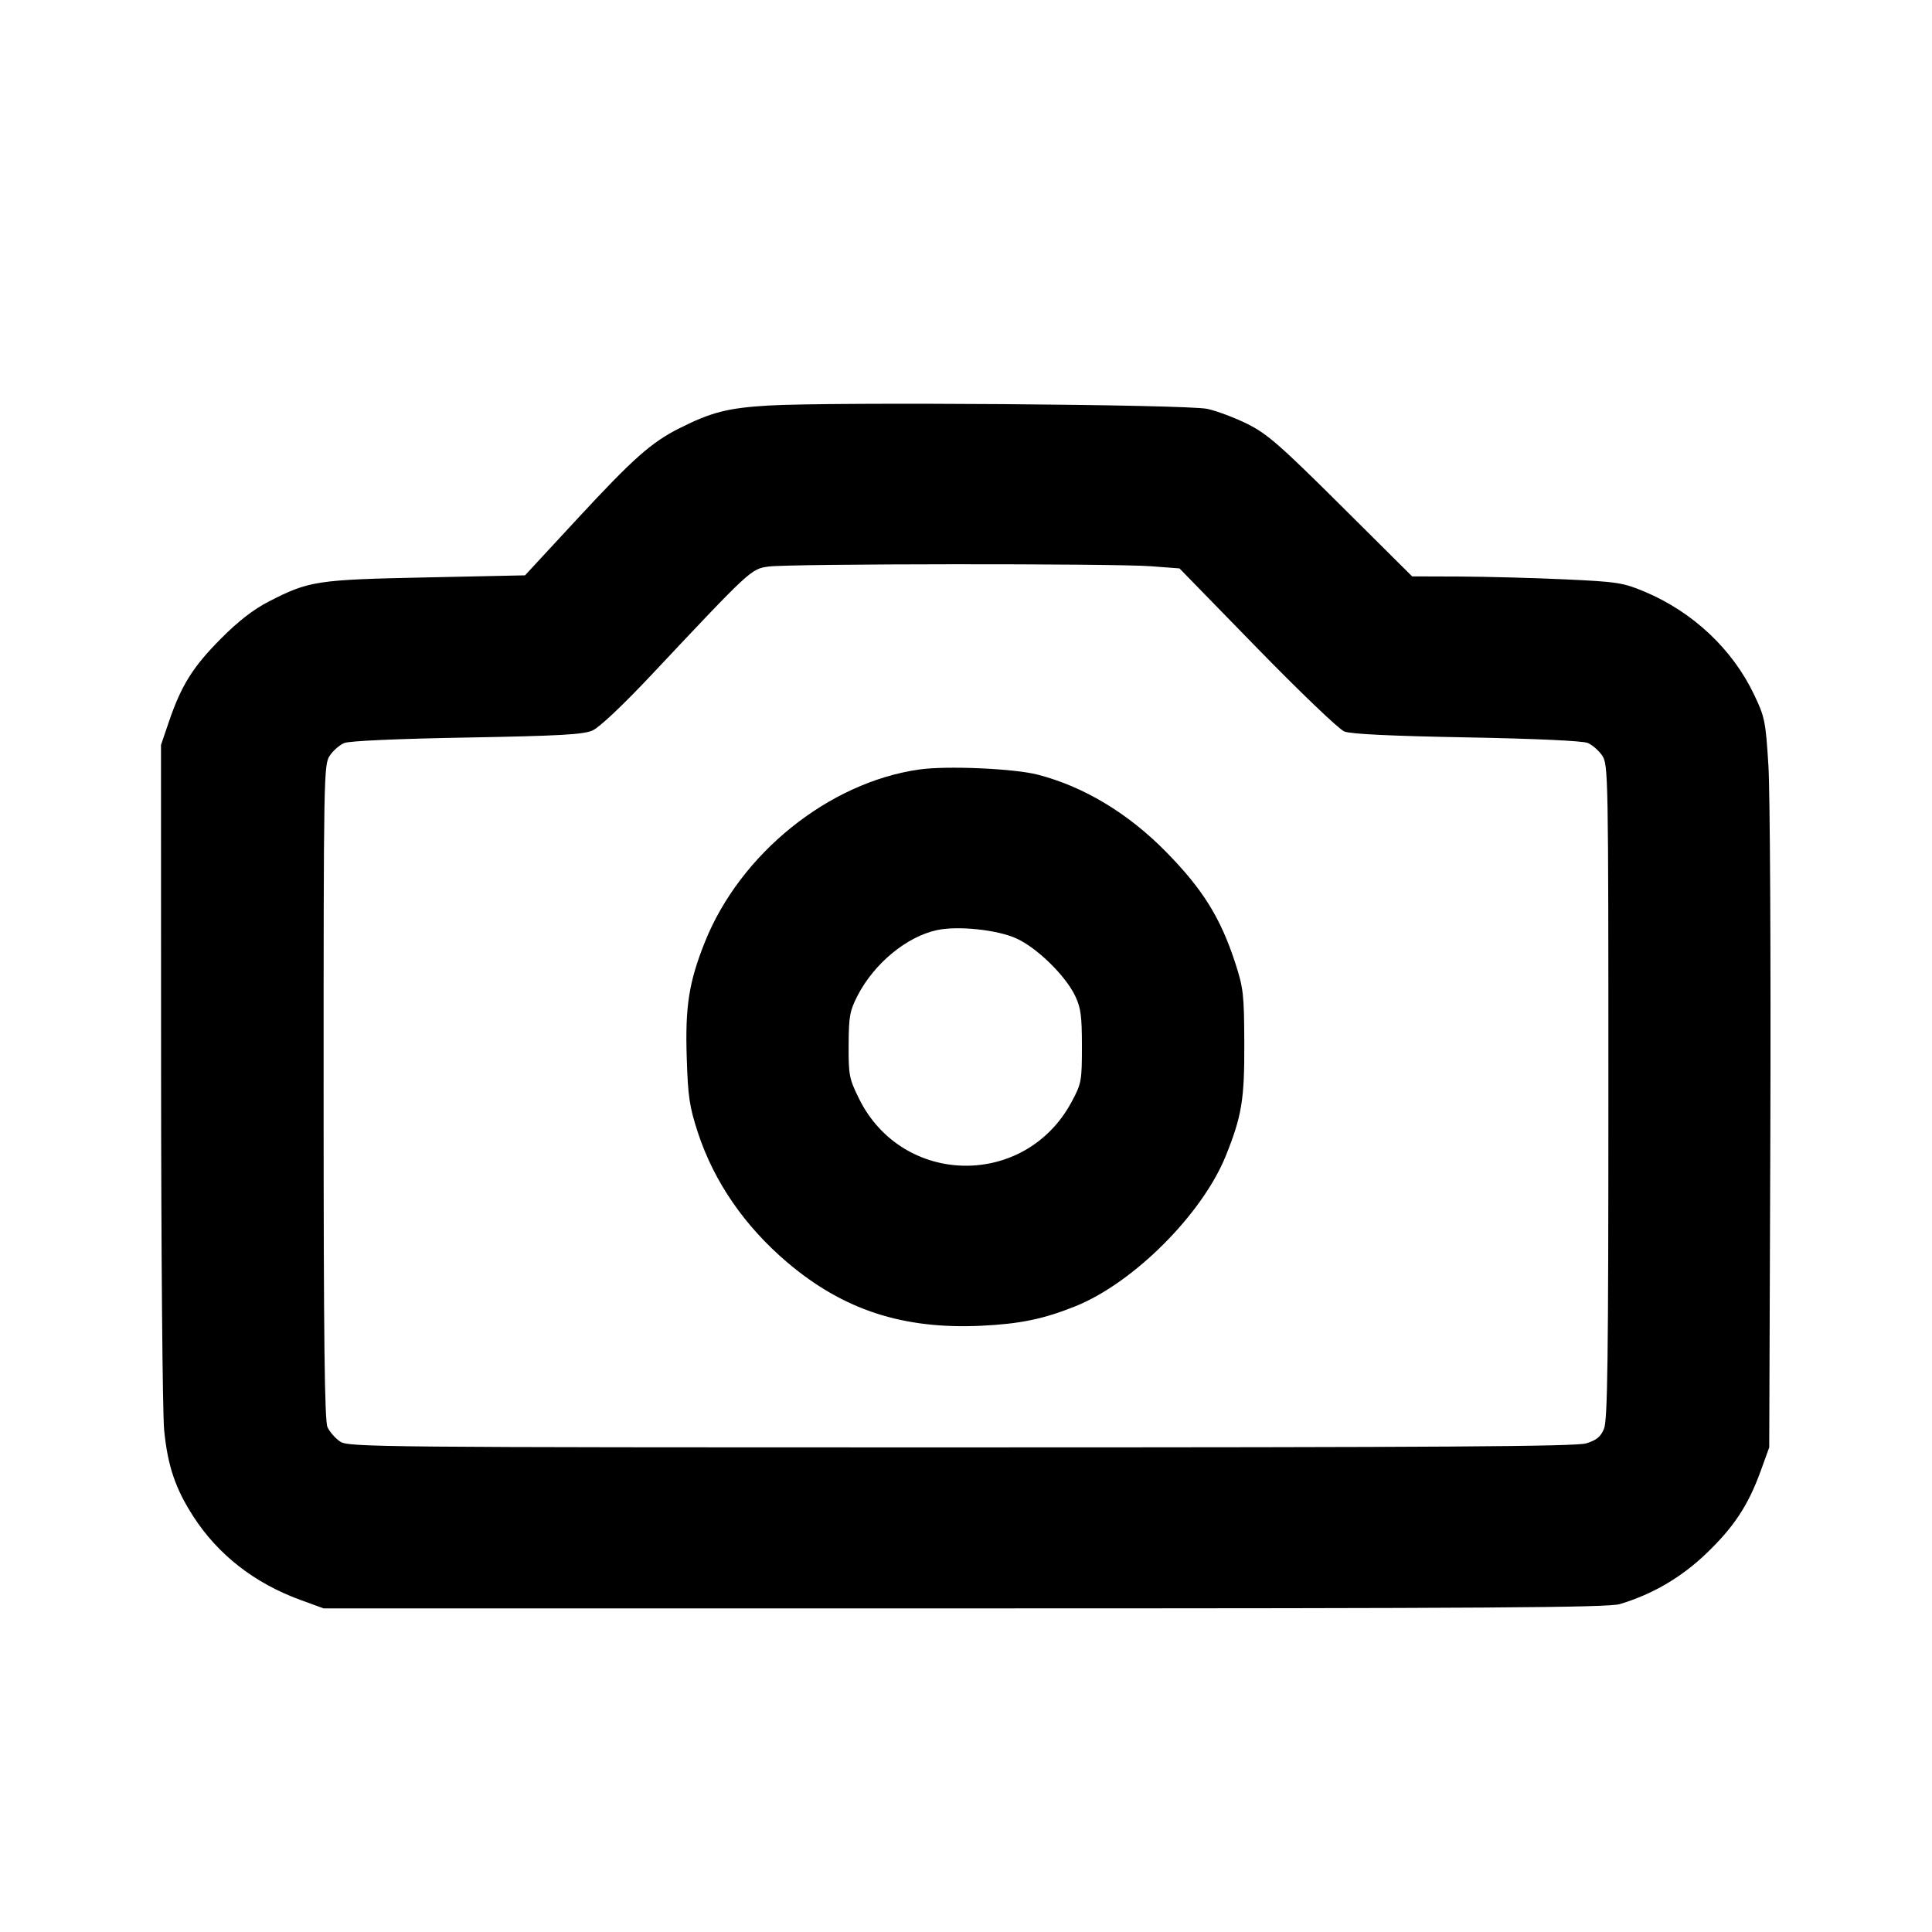 <svg id="icon" height="24" viewBox="0 0 24 24" width="24" xmlns="http://www.w3.org/2000/svg"><path d="M9.540 5.038 C 9.041 5.068,8.835 5.121,8.438 5.321 C 8.090 5.496,7.862 5.699,7.168 6.449 L 6.522 7.147 5.291 7.173 C 3.932 7.201,3.838 7.216,3.340 7.472 C 3.147 7.571,2.961 7.715,2.740 7.938 C 2.395 8.285,2.251 8.516,2.098 8.966 L 2.000 9.254 2.001 13.317 C 2.002 15.552,2.019 17.553,2.039 17.764 C 2.083 18.210,2.178 18.492,2.403 18.840 C 2.710 19.314,3.161 19.666,3.727 19.873 L 4.020 19.980 11.980 19.980 C 18.487 19.980,19.973 19.970,20.120 19.927 C 20.522 19.808,20.884 19.597,21.194 19.300 C 21.539 18.970,21.717 18.700,21.872 18.273 L 21.978 17.980 21.992 14.040 C 21.999 11.873,21.988 9.836,21.968 9.513 C 21.934 8.963,21.923 8.907,21.792 8.633 C 21.523 8.066,21.031 7.603,20.430 7.350 C 20.162 7.238,20.092 7.227,19.441 7.197 C 19.055 7.179,18.471 7.164,18.141 7.162 L 17.542 7.160 16.661 6.284 C 15.902 5.529,15.741 5.389,15.497 5.267 C 15.342 5.190,15.117 5.105,14.997 5.079 C 14.745 5.024,10.321 4.991,9.540 5.038 M14.296 7.034 L 14.652 7.061 15.616 8.050 C 16.151 8.599,16.633 9.060,16.700 9.087 C 16.780 9.119,17.286 9.143,18.220 9.160 C 19.076 9.176,19.660 9.203,19.723 9.229 C 19.780 9.253,19.861 9.324,19.903 9.386 C 19.978 9.497,19.980 9.619,19.980 13.560 C 19.980 16.906,19.970 17.643,19.925 17.750 C 19.884 17.849,19.831 17.891,19.705 17.930 C 19.575 17.969,17.927 17.980,11.938 17.980 C 4.682 17.980,4.331 17.977,4.226 17.908 C 4.166 17.868,4.095 17.787,4.068 17.728 C 4.032 17.646,4.020 16.641,4.020 13.560 C 4.020 9.619,4.022 9.497,4.097 9.386 C 4.139 9.324,4.220 9.253,4.277 9.230 C 4.339 9.204,4.939 9.177,5.800 9.162 C 6.957 9.141,7.246 9.125,7.361 9.074 C 7.445 9.037,7.734 8.764,8.081 8.396 C 9.326 7.071,9.330 7.068,9.546 7.038 C 9.801 7.002,13.838 6.999,14.296 7.034 M11.419 9.559 C 10.295 9.719,9.197 10.603,8.757 11.701 C 8.558 12.198,8.510 12.503,8.531 13.140 C 8.546 13.627,8.565 13.749,8.670 14.071 C 8.870 14.680,9.251 15.233,9.780 15.682 C 10.475 16.272,11.217 16.515,12.190 16.469 C 12.673 16.446,12.966 16.385,13.361 16.226 C 14.084 15.934,14.934 15.083,15.227 14.359 C 15.426 13.865,15.460 13.659,15.457 12.960 C 15.455 12.351,15.446 12.274,15.344 11.960 C 15.161 11.400,14.942 11.048,14.489 10.586 C 14.017 10.104,13.464 9.771,12.891 9.623 C 12.597 9.547,11.760 9.510,11.419 9.559 M12.627 11.658 C 12.883 11.775,13.232 12.116,13.355 12.369 C 13.426 12.517,13.440 12.618,13.440 12.997 C 13.440 13.427,13.434 13.460,13.314 13.684 C 12.739 14.764,11.210 14.742,10.670 13.646 C 10.549 13.400,10.540 13.354,10.542 12.981 C 10.544 12.623,10.556 12.557,10.654 12.366 C 10.862 11.966,11.263 11.635,11.640 11.554 C 11.900 11.498,12.391 11.550,12.627 11.658 " fill="currentColor" stroke="none" fill-rule="evenodd"></path></svg>